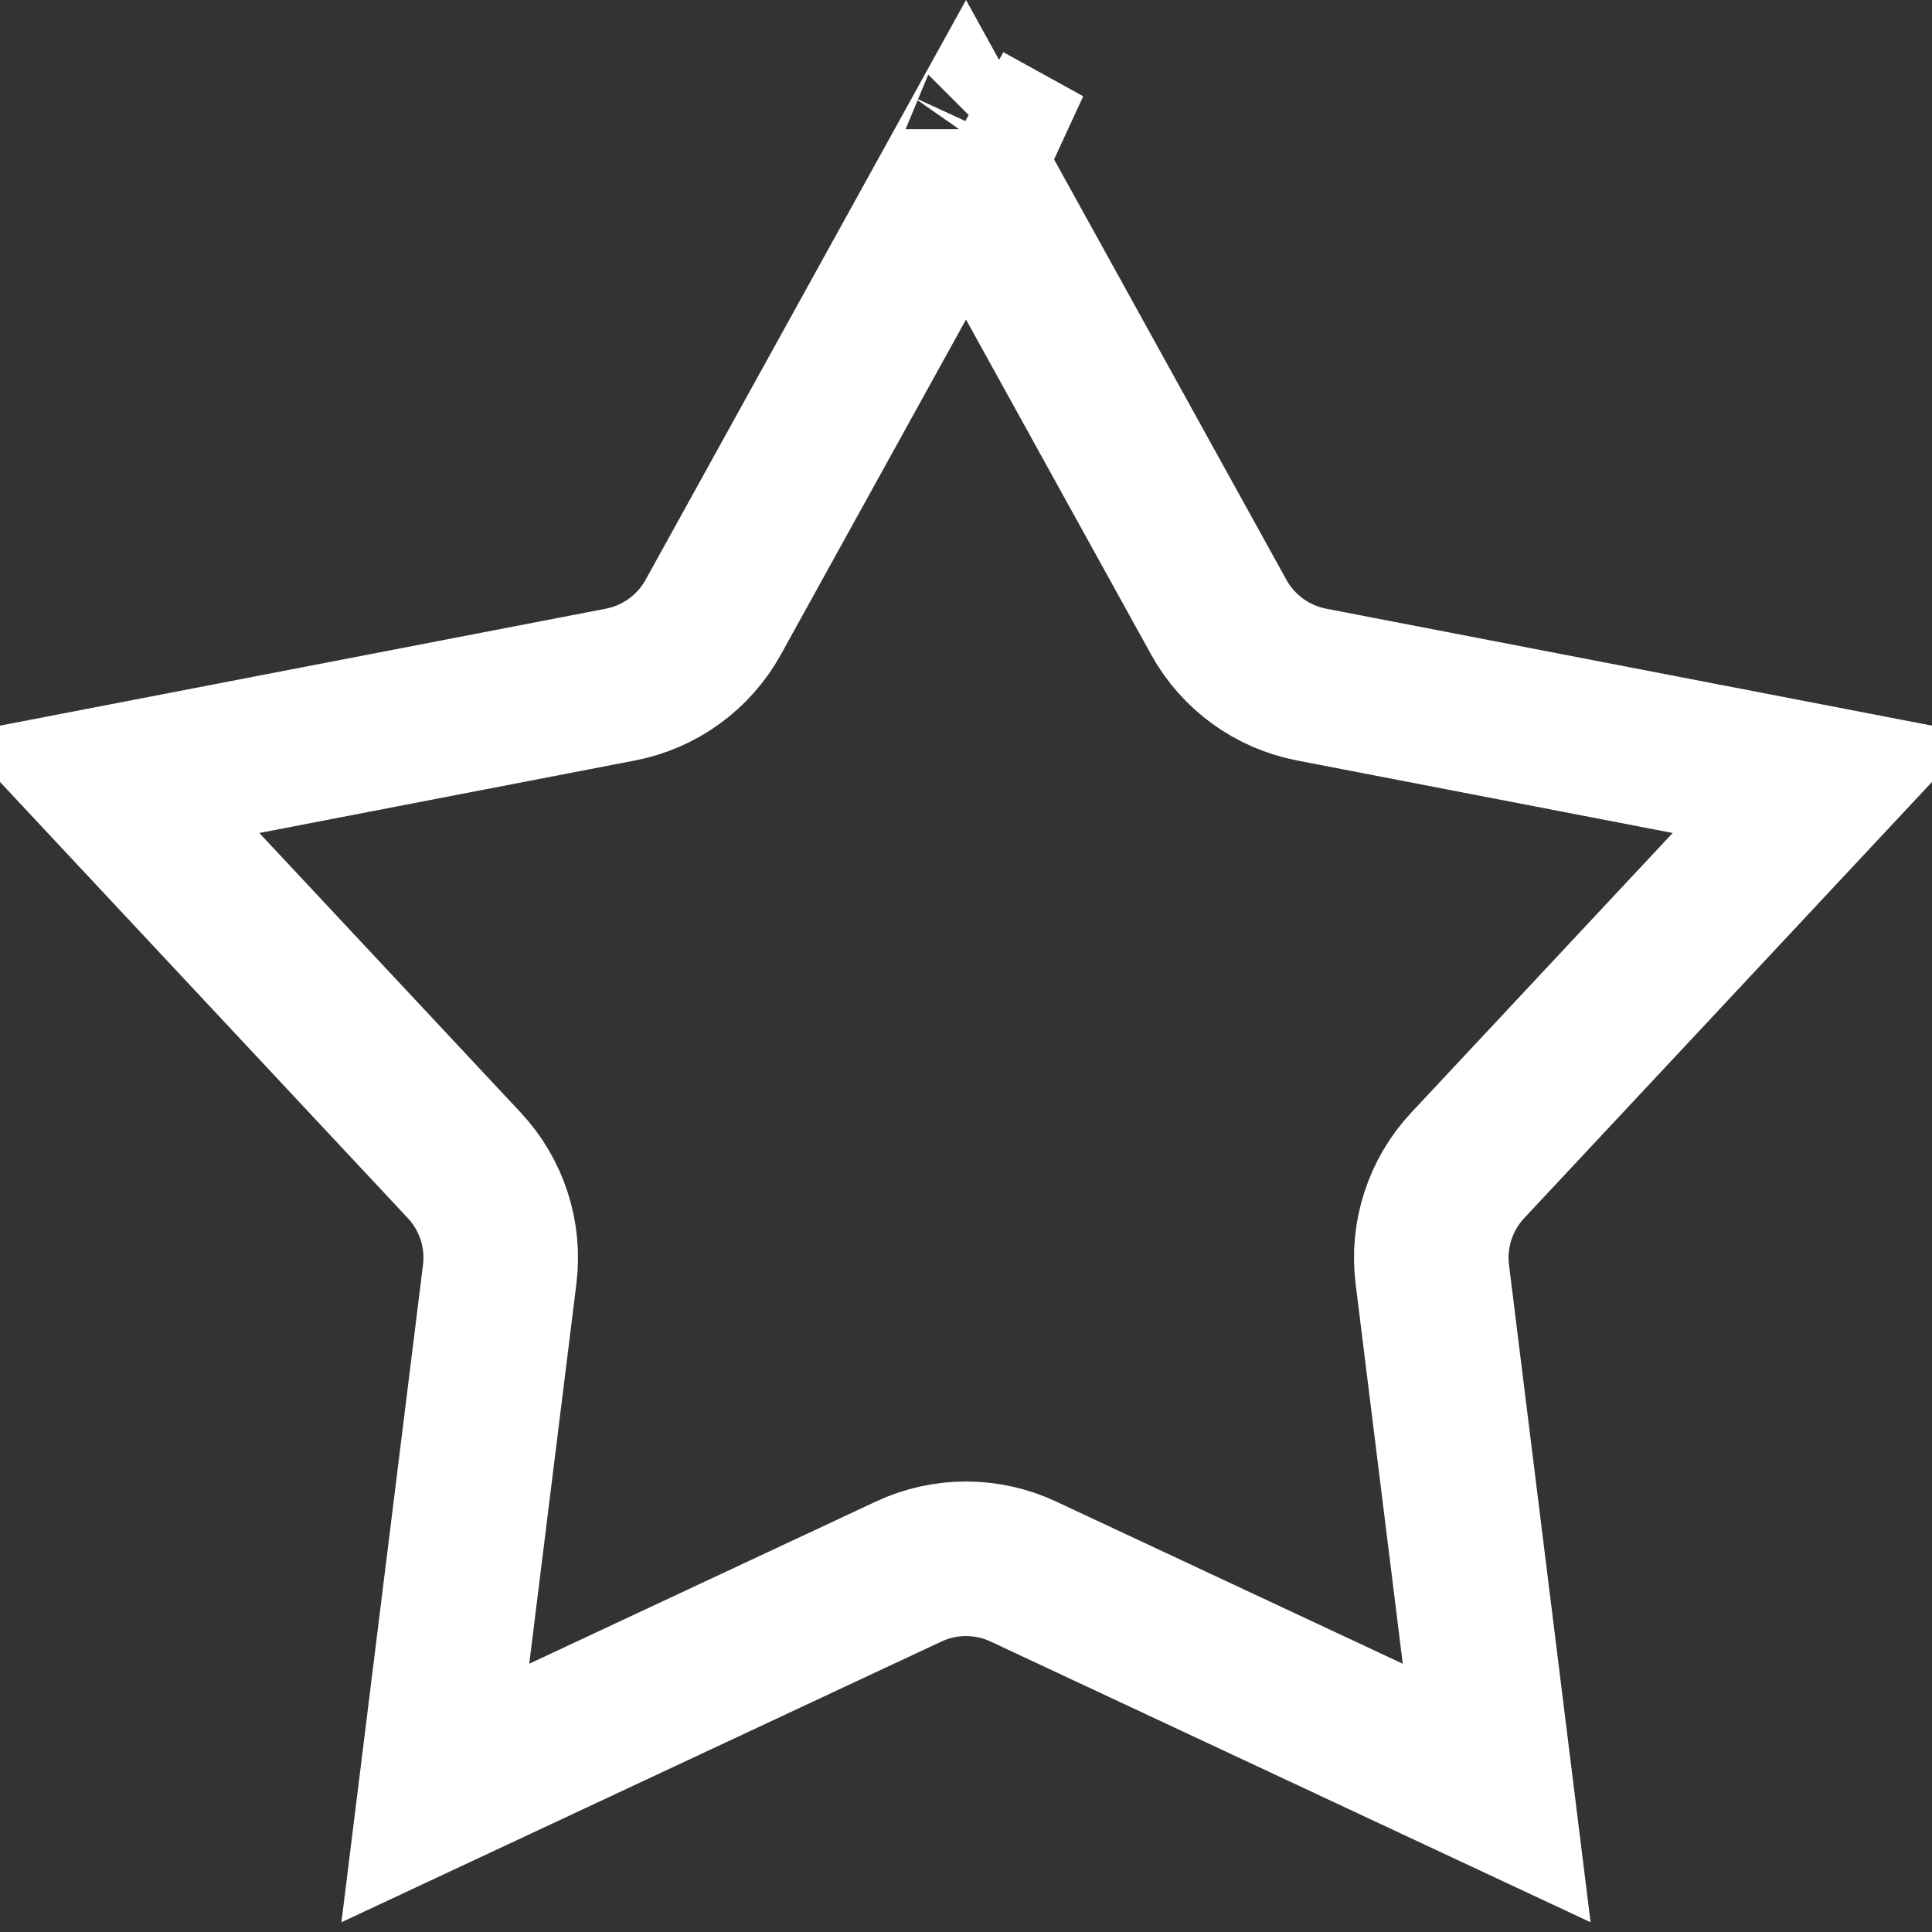 <svg width="100" height="100" viewBox="0 0 100 100" fill="none" xmlns="http://www.w3.org/2000/svg">
<rect x="0" y="0" width="100" height="100" fill="#333333" stroke="none"/>
<g clip-path="url(#clip0_302_56)">
<path d="M36.917 31.945L50 8.27L63.083 31.945C64.087 33.762 65.846 35.039 67.883 35.433L94.443 40.56L75.969 60.319C74.552 61.835 73.88 63.902 74.136 65.961L77.467 92.805L52.967 81.342C51.087 80.462 48.913 80.462 47.033 81.342L22.533 92.805L25.864 65.961C26.12 63.902 25.448 61.835 24.031 60.319L5.557 40.56L32.117 35.433C34.154 35.039 35.913 33.762 36.917 31.945ZM79.106 93.572L79.104 93.571L79.106 93.572ZM50.874 6.688L50.875 6.686L50 6.203L50.875 6.686C50.875 6.687 50.874 6.688 50.874 6.688Z" stroke="white" stroke-width="8"/>
</g>
<defs>
<clipPath id="clip0_302_56">
<rect width="100" height="100" fill="white"/>
</clipPath>
</defs>
</svg>
